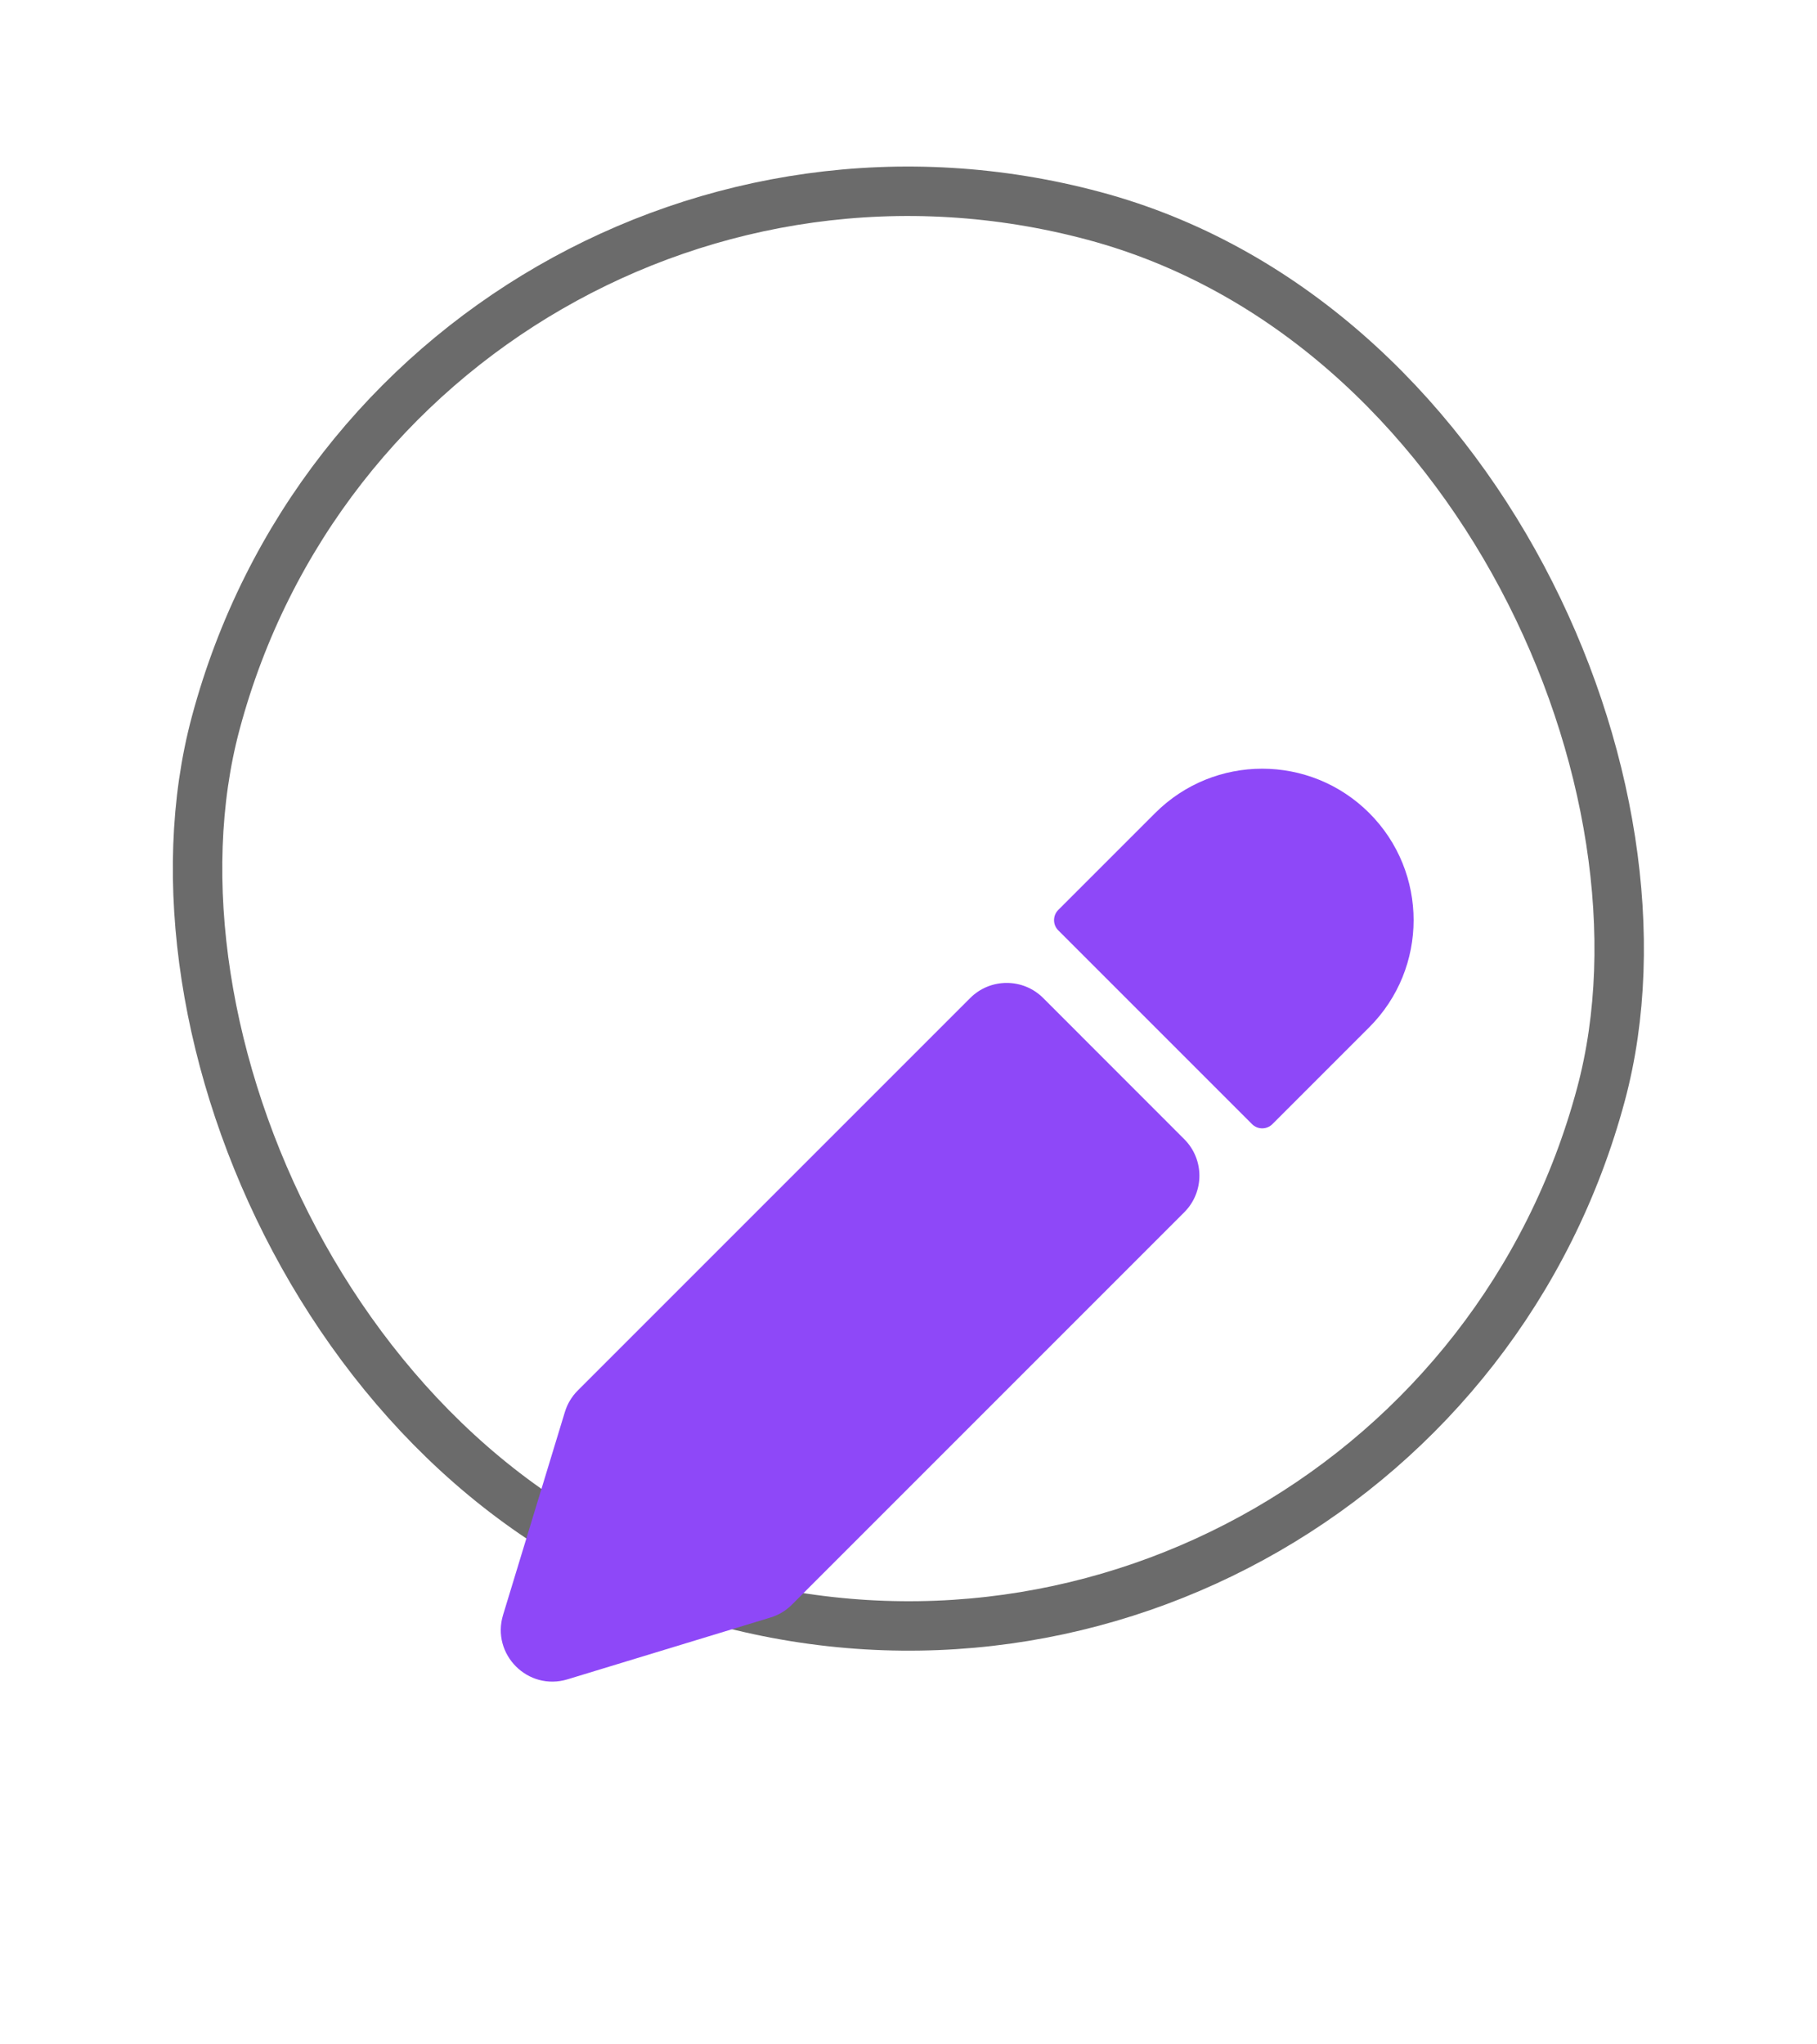 <svg width="24" height="27" viewBox="0 0 24 27" fill="none" xmlns="http://www.w3.org/2000/svg">
<rect x="5.301" y="0.4" width="18.943" height="18.943" rx="9.471" transform="rotate(15 5.301 0.4)" fill="white"/>
<rect x="5.301" y="0.4" width="18.943" height="18.943" rx="9.471" transform="rotate(15 5.301 0.4)" stroke="#6B6B6B" stroke-width="0.653"/>
<g filter="url(#filter0_d_2816_6746)">
<path d="M15.258 6.738C16.039 5.957 17.305 5.957 18.086 6.738V6.738C18.867 7.519 18.867 8.786 18.086 9.567L16.807 10.846C16.732 10.921 16.612 10.921 16.537 10.846L13.978 8.287C13.904 8.213 13.904 8.092 13.978 8.018L15.258 6.738Z" fill="#8E48F8"/>
<path d="M12.815 9.181C13.081 8.915 13.513 8.915 13.779 9.181L15.643 11.046C15.909 11.312 15.909 11.743 15.643 12.01L10.46 17.193C10.38 17.273 10.283 17.331 10.176 17.363L7.496 18.179C6.974 18.338 6.486 17.85 6.645 17.328L7.461 14.649C7.494 14.541 7.552 14.444 7.631 14.365L12.815 9.181Z" fill="#8E48F8"/>
</g>
<defs>
<filter id="filter0_d_2816_6746" x="-4" y="0" width="32" height="32" filterUnits="userSpaceOnUse" color-interpolation-filters="sRGB">
<feFlood flood-opacity="0" result="BackgroundImageFix"/>
<feColorMatrix in="SourceAlpha" type="matrix" values="0 0 0 0 0 0 0 0 0 0 0 0 0 0 0 0 0 0 127 0" result="hardAlpha"/>
<feOffset dy="4"/>
<feGaussianBlur stdDeviation="2"/>
<feComposite in2="hardAlpha" operator="out"/>
<feColorMatrix type="matrix" values="0 0 0 0 0 0 0 0 0 0 0 0 0 0 0 0 0 0 0.25 0"/>
<feBlend mode="normal" in2="BackgroundImageFix" result="effect1_dropShadow_2816_6746"/>
<feBlend mode="normal" in="SourceGraphic" in2="effect1_dropShadow_2816_6746" result="shape"/>
</filter>
</defs>
</svg>
